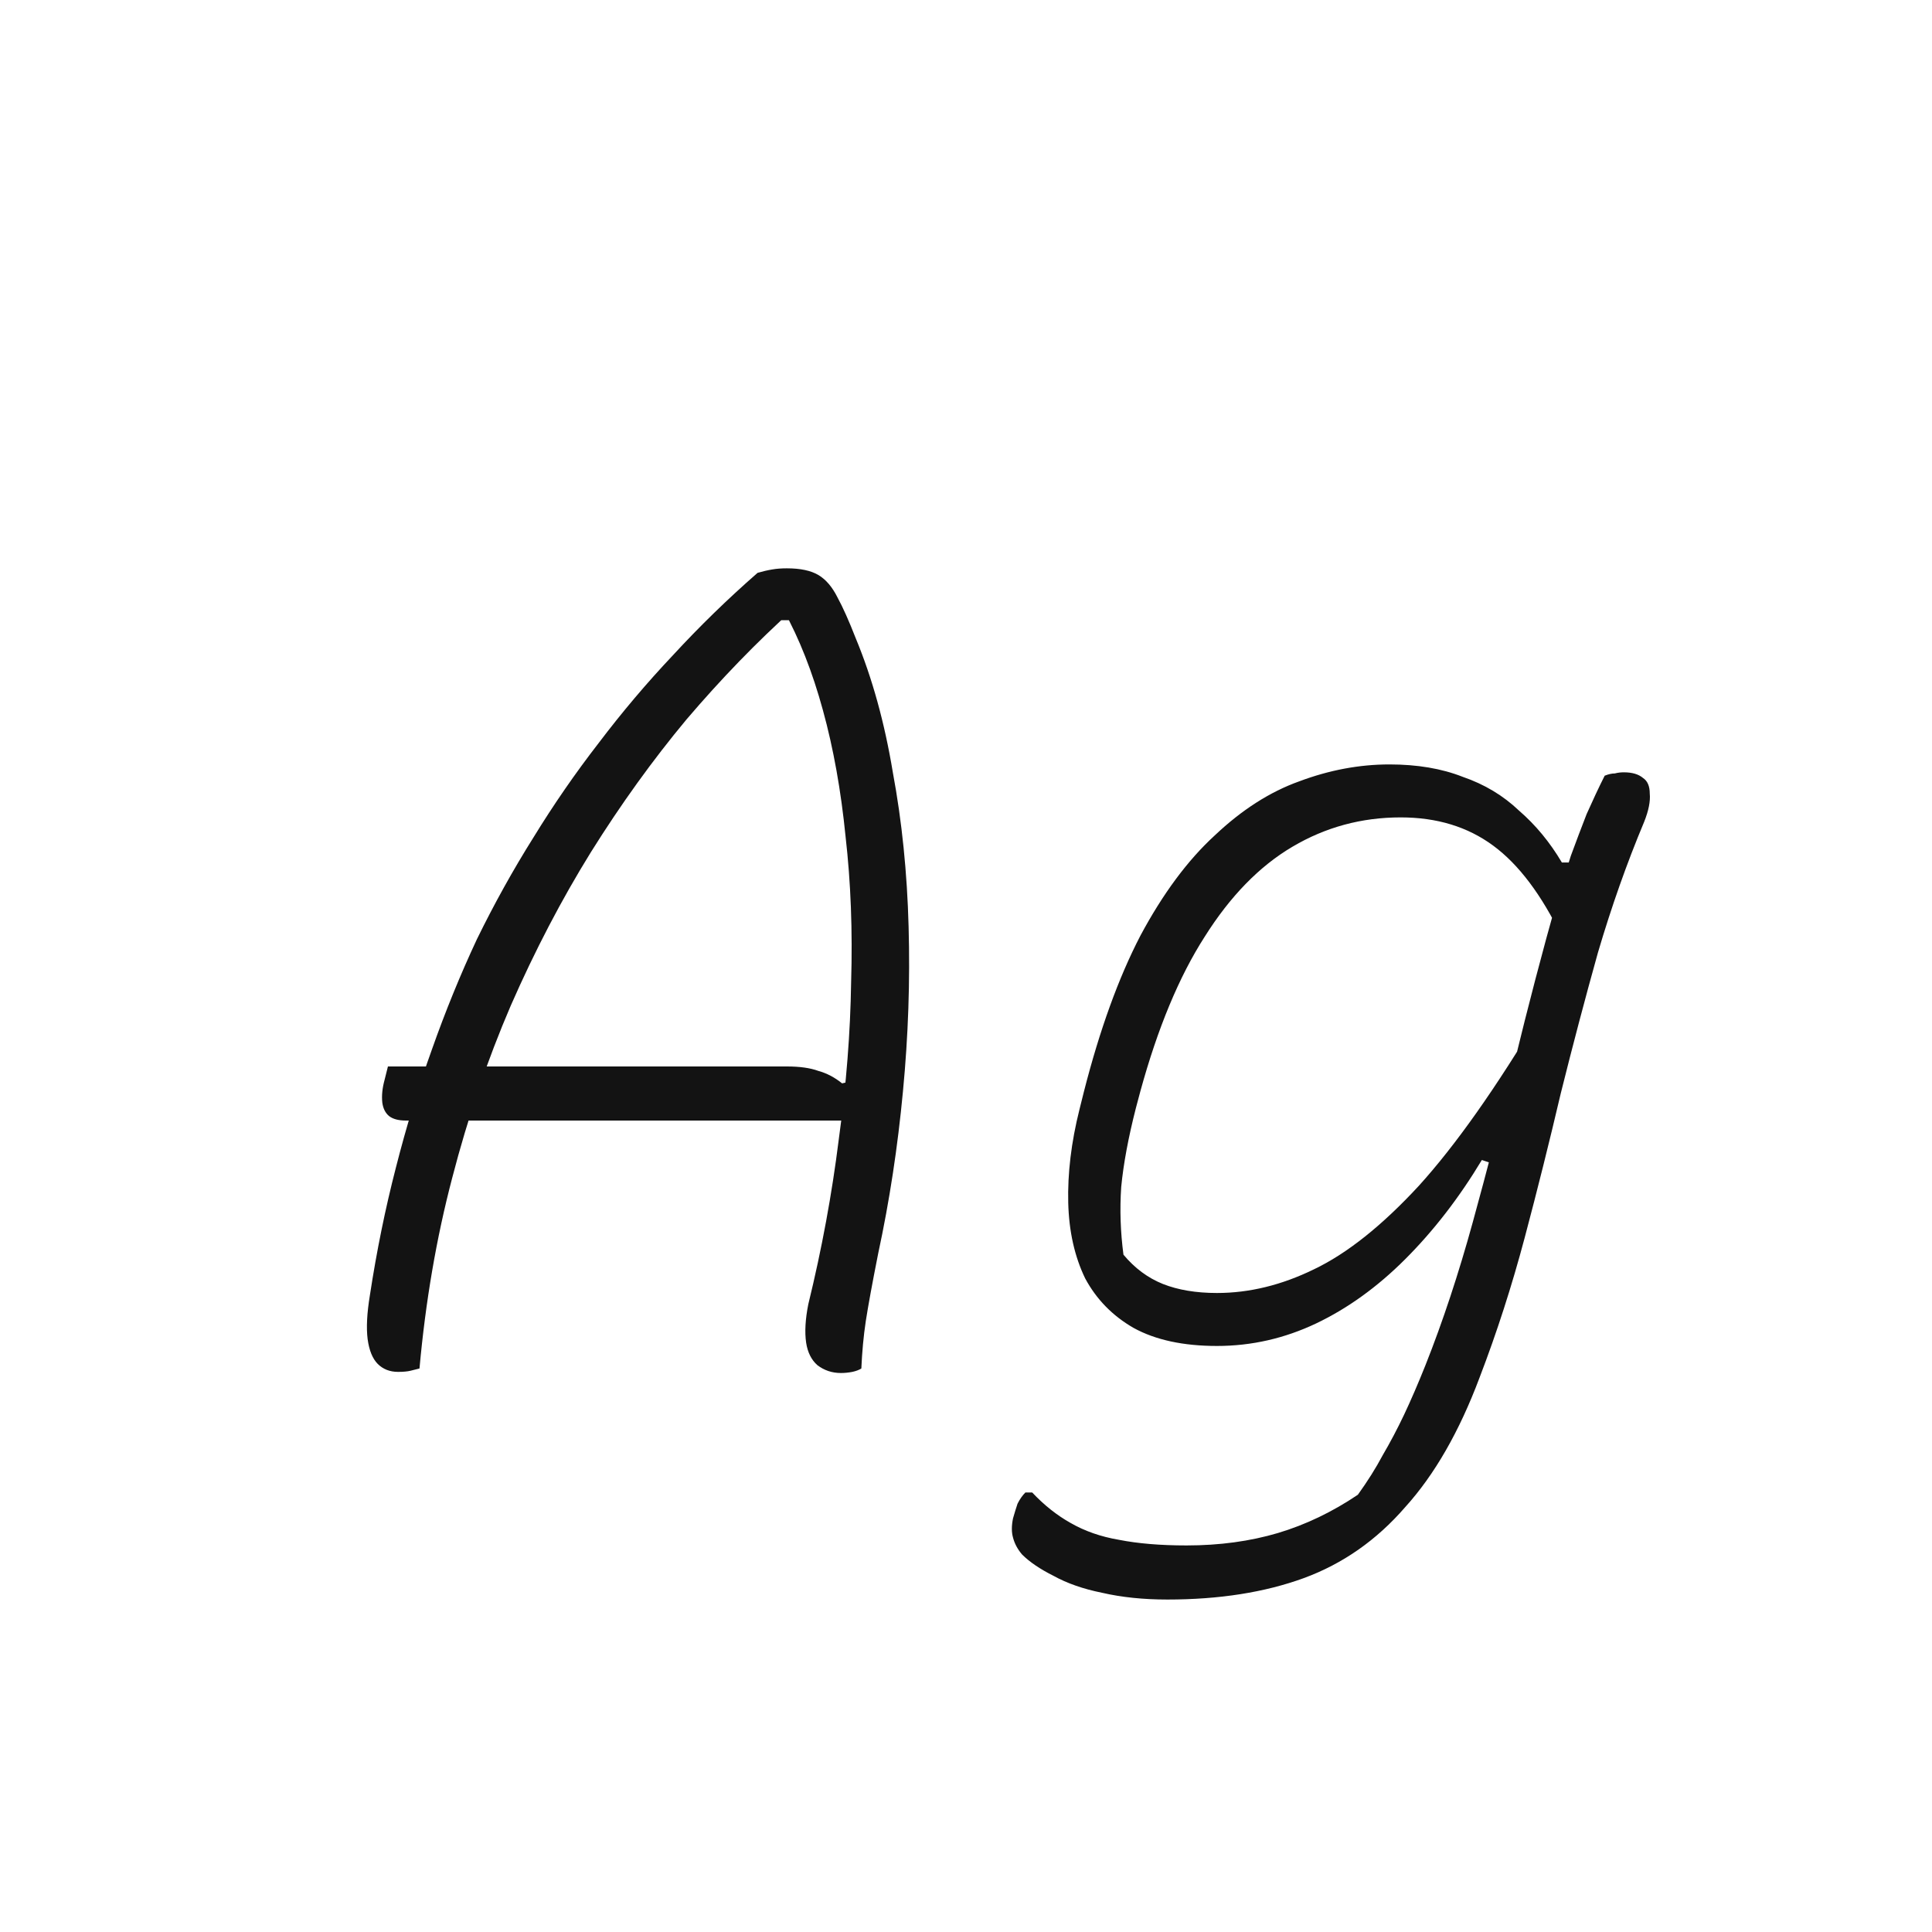 <svg width="24" height="24" viewBox="0 0 24 24" fill="none" xmlns="http://www.w3.org/2000/svg">
<path d="M4.819 13.248H9.775C9.934 13.248 10.065 13.266 10.168 13.304C10.27 13.332 10.368 13.383 10.461 13.458L10.643 13.416V13.64V13.92H5.043C4.95 13.92 4.88 13.901 4.833 13.864C4.787 13.826 4.759 13.77 4.749 13.696C4.74 13.612 4.749 13.518 4.777 13.416L4.819 13.248ZM5.211 17C5.174 17.009 5.137 17.018 5.099 17.028C5.062 17.037 5.011 17.042 4.945 17.042C4.843 17.042 4.759 17.009 4.693 16.944C4.628 16.878 4.586 16.776 4.567 16.636C4.549 16.496 4.558 16.314 4.595 16.09C4.679 15.539 4.787 15.012 4.917 14.508C5.048 13.994 5.197 13.504 5.365 13.038C5.533 12.562 5.72 12.104 5.925 11.666C6.14 11.227 6.373 10.807 6.625 10.406C6.877 9.995 7.148 9.603 7.437 9.23C7.727 8.847 8.035 8.483 8.361 8.138C8.688 7.783 9.038 7.442 9.411 7.116C9.477 7.097 9.537 7.083 9.593 7.074C9.649 7.064 9.71 7.06 9.775 7.06C9.943 7.06 10.074 7.088 10.168 7.144C10.261 7.2 10.34 7.293 10.405 7.424C10.471 7.545 10.546 7.713 10.63 7.928C10.835 8.422 10.989 8.978 11.091 9.594C11.204 10.2 11.269 10.84 11.287 11.512C11.306 12.184 11.283 12.865 11.217 13.556C11.152 14.246 11.05 14.918 10.909 15.572C10.835 15.945 10.784 16.225 10.755 16.412C10.727 16.598 10.709 16.794 10.7 17C10.671 17.018 10.634 17.032 10.588 17.042C10.541 17.051 10.494 17.056 10.447 17.056C10.335 17.056 10.238 17.023 10.153 16.958C10.079 16.892 10.032 16.799 10.014 16.678C9.995 16.547 10.004 16.388 10.041 16.202C10.21 15.511 10.335 14.83 10.419 14.158C10.513 13.476 10.564 12.823 10.573 12.198C10.592 11.563 10.569 10.961 10.504 10.392C10.447 9.822 10.354 9.3 10.223 8.824C10.093 8.348 9.929 7.932 9.733 7.578L9.901 7.704H9.593L9.859 7.564C9.402 7.974 8.959 8.432 8.529 8.936C8.109 9.44 7.713 9.99 7.339 10.588C6.975 11.176 6.644 11.81 6.345 12.492C6.056 13.164 5.813 13.878 5.617 14.634C5.421 15.38 5.286 16.169 5.211 17ZM17.26 9.496C17.605 9.496 17.909 9.547 18.17 9.65C18.441 9.743 18.674 9.883 18.87 10.07C19.075 10.247 19.253 10.462 19.402 10.714H19.654L19.402 11.638C19.15 11.115 18.865 10.737 18.548 10.504C18.231 10.27 17.848 10.154 17.4 10.154C16.915 10.154 16.467 10.275 16.056 10.518C15.645 10.76 15.281 11.134 14.964 11.638C14.647 12.132 14.381 12.772 14.166 13.556L14.11 13.766C14.017 14.13 13.956 14.456 13.928 14.746C13.909 15.026 13.919 15.306 13.956 15.586C14.096 15.754 14.259 15.875 14.446 15.95C14.633 16.024 14.857 16.062 15.118 16.062C15.519 16.062 15.921 15.964 16.322 15.768C16.733 15.572 17.167 15.226 17.624 14.732C18.081 14.228 18.585 13.514 19.136 12.59L18.702 14.508L18.408 14.41C18.128 14.876 17.811 15.287 17.456 15.642C17.111 15.987 16.742 16.253 16.35 16.44C15.958 16.626 15.547 16.72 15.118 16.72C14.698 16.72 14.353 16.645 14.082 16.496C13.821 16.346 13.62 16.141 13.48 15.88C13.349 15.609 13.279 15.296 13.27 14.942C13.261 14.578 13.307 14.19 13.41 13.78L13.466 13.556C13.662 12.79 13.895 12.146 14.166 11.624C14.446 11.101 14.754 10.686 15.09 10.378C15.426 10.06 15.776 9.836 16.14 9.706C16.513 9.566 16.887 9.496 17.26 9.496ZM19.934 9.636C19.981 9.617 20.023 9.608 20.06 9.608C20.097 9.598 20.135 9.594 20.172 9.594C20.275 9.594 20.354 9.617 20.41 9.664C20.466 9.701 20.494 9.766 20.494 9.86C20.503 9.953 20.48 10.07 20.424 10.21C20.209 10.723 20.018 11.264 19.85 11.834C19.691 12.403 19.537 12.986 19.388 13.584C19.248 14.181 19.099 14.778 18.94 15.376C18.781 15.973 18.595 16.552 18.38 17.112C18.128 17.784 17.82 18.32 17.456 18.722C17.101 19.132 16.681 19.426 16.196 19.604C15.711 19.781 15.146 19.87 14.502 19.87C14.203 19.87 13.933 19.842 13.69 19.786C13.457 19.739 13.256 19.669 13.088 19.576C12.92 19.492 12.789 19.403 12.696 19.31C12.64 19.244 12.603 19.174 12.584 19.1C12.565 19.034 12.565 18.955 12.584 18.862C12.603 18.796 12.621 18.736 12.64 18.68C12.668 18.624 12.701 18.577 12.738 18.54H12.822C12.971 18.698 13.13 18.824 13.298 18.918C13.475 19.02 13.676 19.09 13.9 19.128C14.133 19.174 14.413 19.198 14.74 19.198C15.151 19.198 15.529 19.146 15.874 19.044C16.219 18.941 16.551 18.782 16.868 18.568C16.989 18.4 17.092 18.236 17.176 18.078C17.269 17.919 17.358 17.751 17.442 17.574C17.526 17.396 17.615 17.191 17.708 16.958C17.923 16.416 18.119 15.824 18.296 15.18C18.473 14.536 18.646 13.873 18.814 13.192C18.982 12.501 19.159 11.824 19.346 11.162C19.402 10.984 19.458 10.807 19.514 10.63C19.579 10.452 19.645 10.28 19.71 10.112C19.785 9.944 19.859 9.785 19.934 9.636Z" fill="#131313"/>
</svg>
